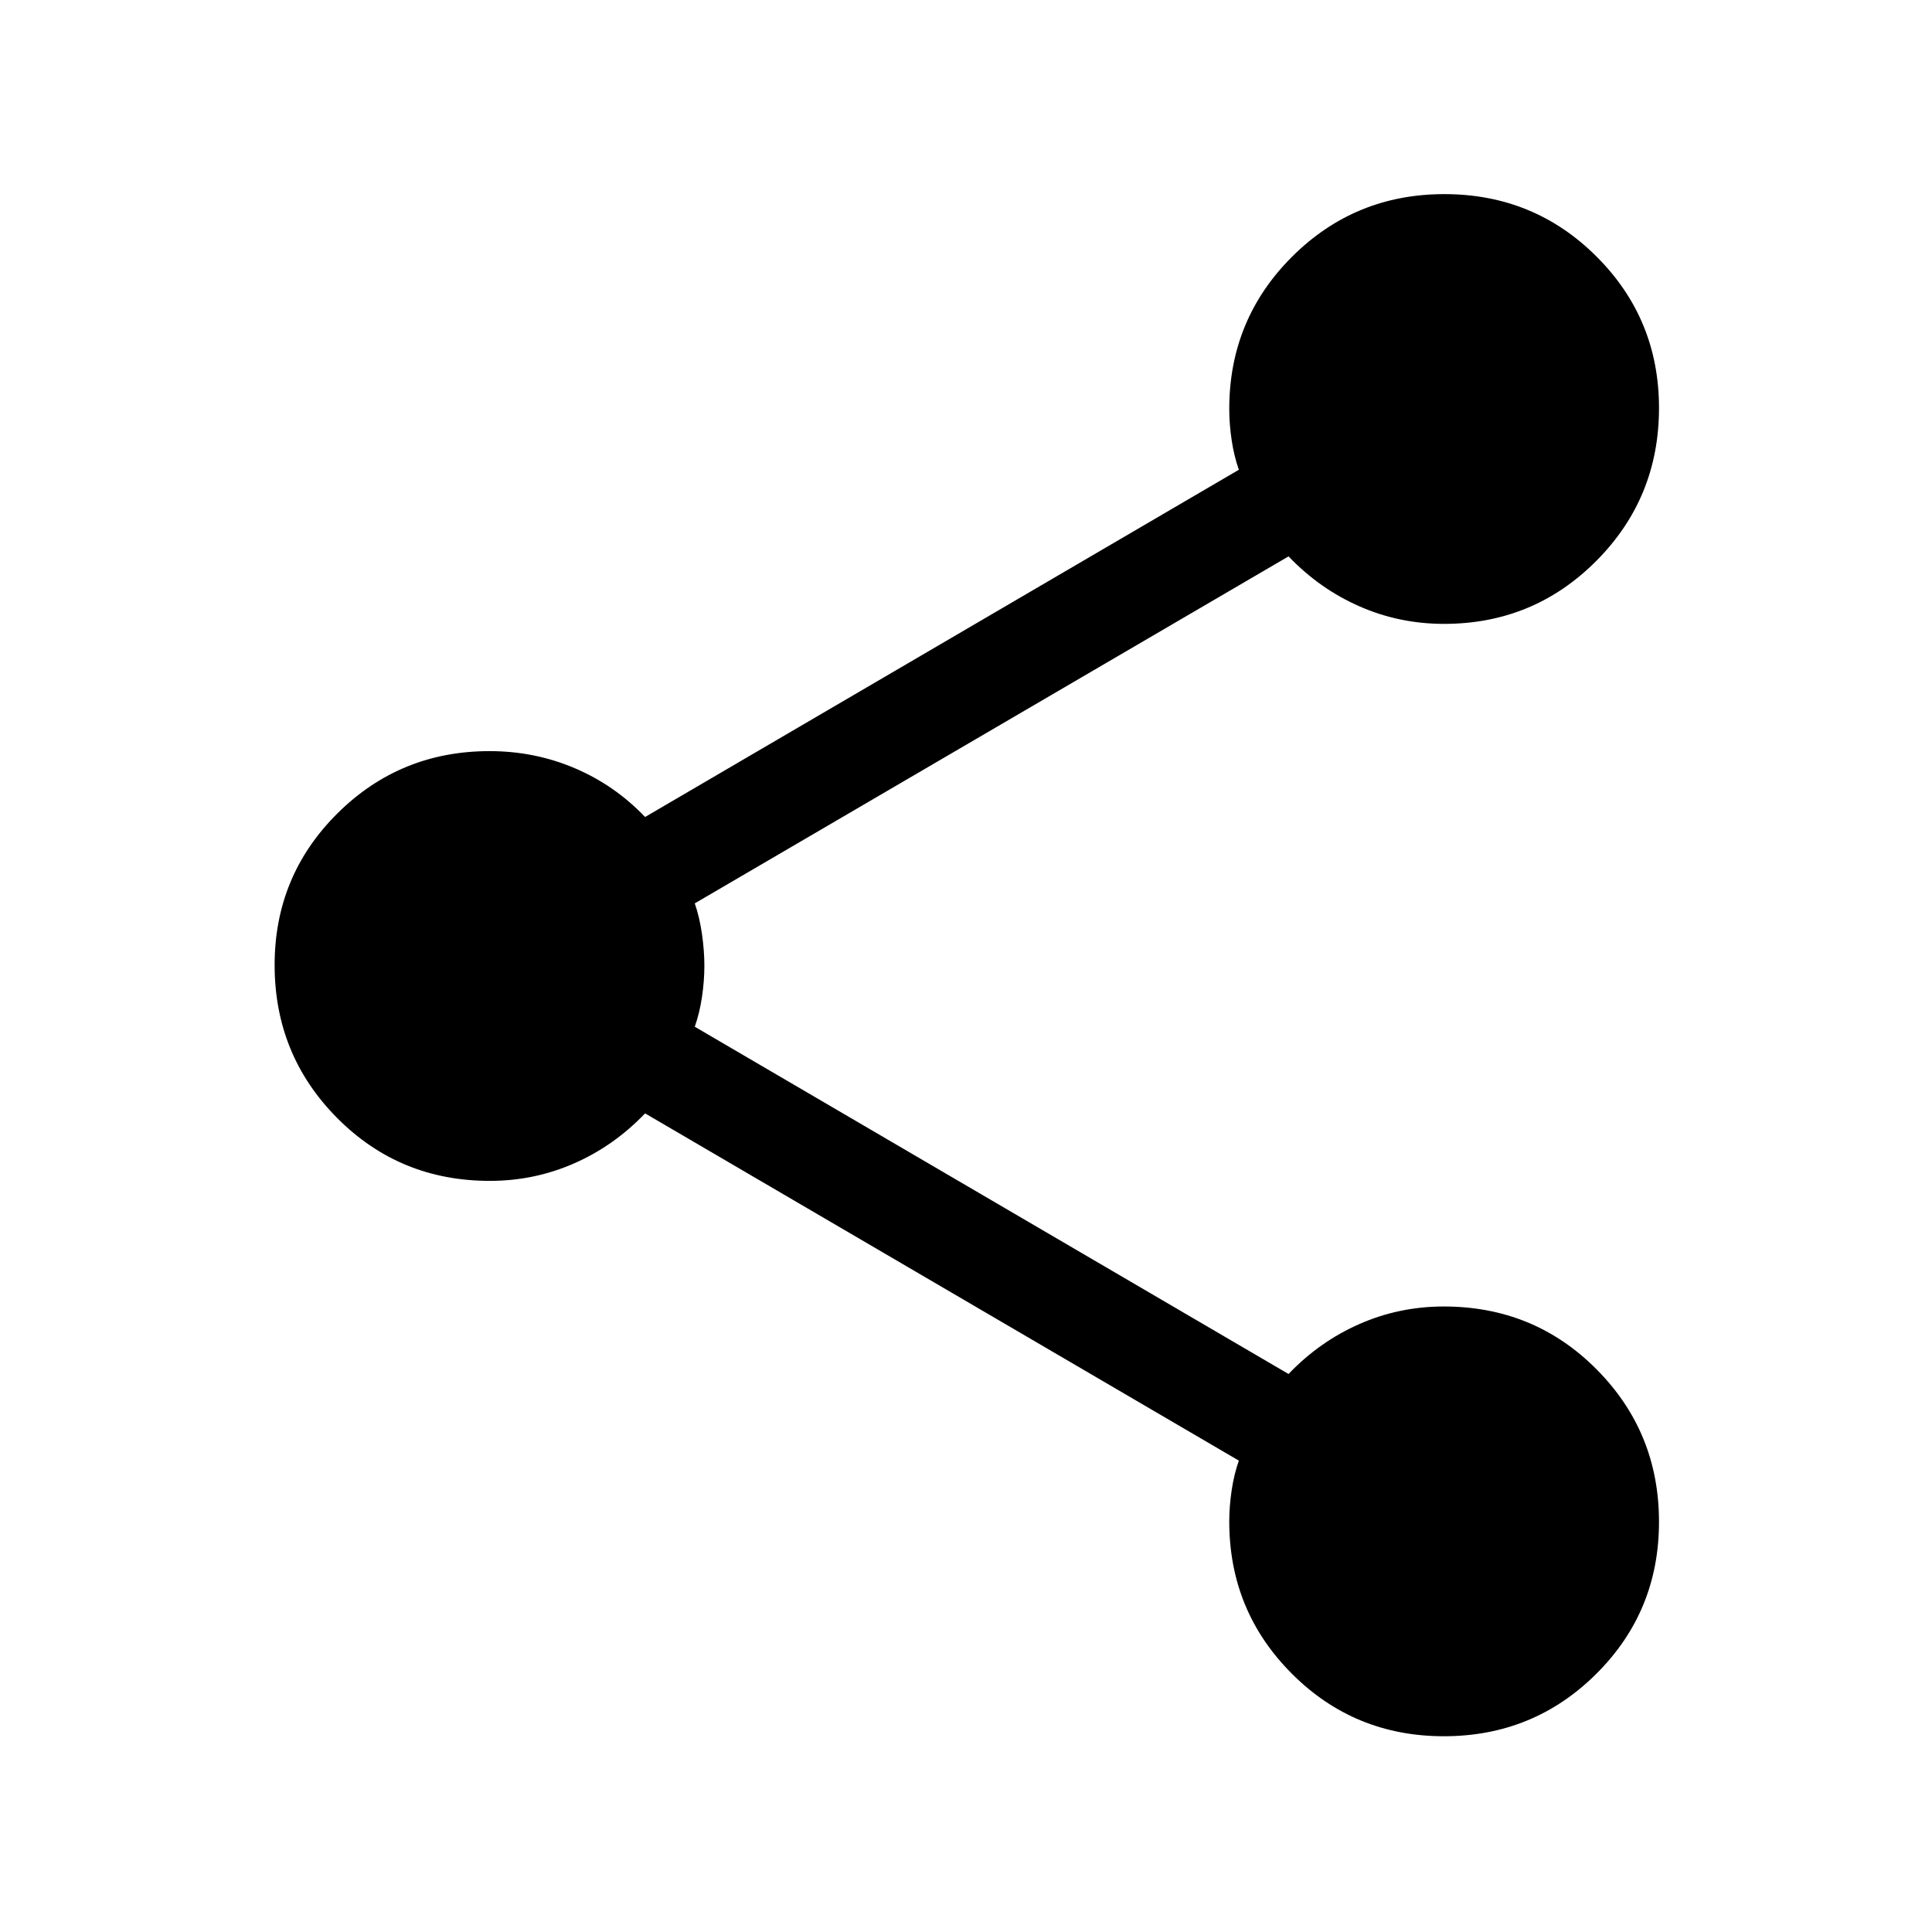 <svg xmlns="http://www.w3.org/2000/svg" height="24" viewBox="0 -960 960 960" width="24"><path d="M717.46-97.27q-44.54 0-75.59-31.13-31.06-31.13-31.06-75.6 0-7.49 1.19-15.48 1.19-8 3.58-14.74L320.54-406.77q-15.35 16.08-35.17 24.81t-41.99 8.73q-44.87 0-75.89-31.29-31.03-31.28-31.03-75.98 0-44.28 31.15-75.27 31.16-31 75.66-31 22.41 0 42.32 8.48t34.95 24.25l295.04-172.54q-2.39-6.74-3.58-14.74-1.19-7.99-1.19-15.45 0-44.49 31.17-75.63 31.18-31.14 75.71-31.14 44.54 0 75.6 31 31.06 30.99 31.06 75.27 0 44.7-31.16 75.98Q762.04-650 717.54-650q-22.24 0-42.08-8.73t-35.19-24.81L345.23-511.12q2.38 6.87 3.58 15.23 1.19 8.36 1.19 15.79 0 7.44-1.19 15.49-1.2 8.04-3.58 14.79l295.04 172.55q15.35-16.08 35.17-24.81t41.99-8.73q44.86 0 75.89 31.22t31.03 75.81q0 44.52-31.18 75.52Q762-97.27 717.46-97.27Z"/></svg>